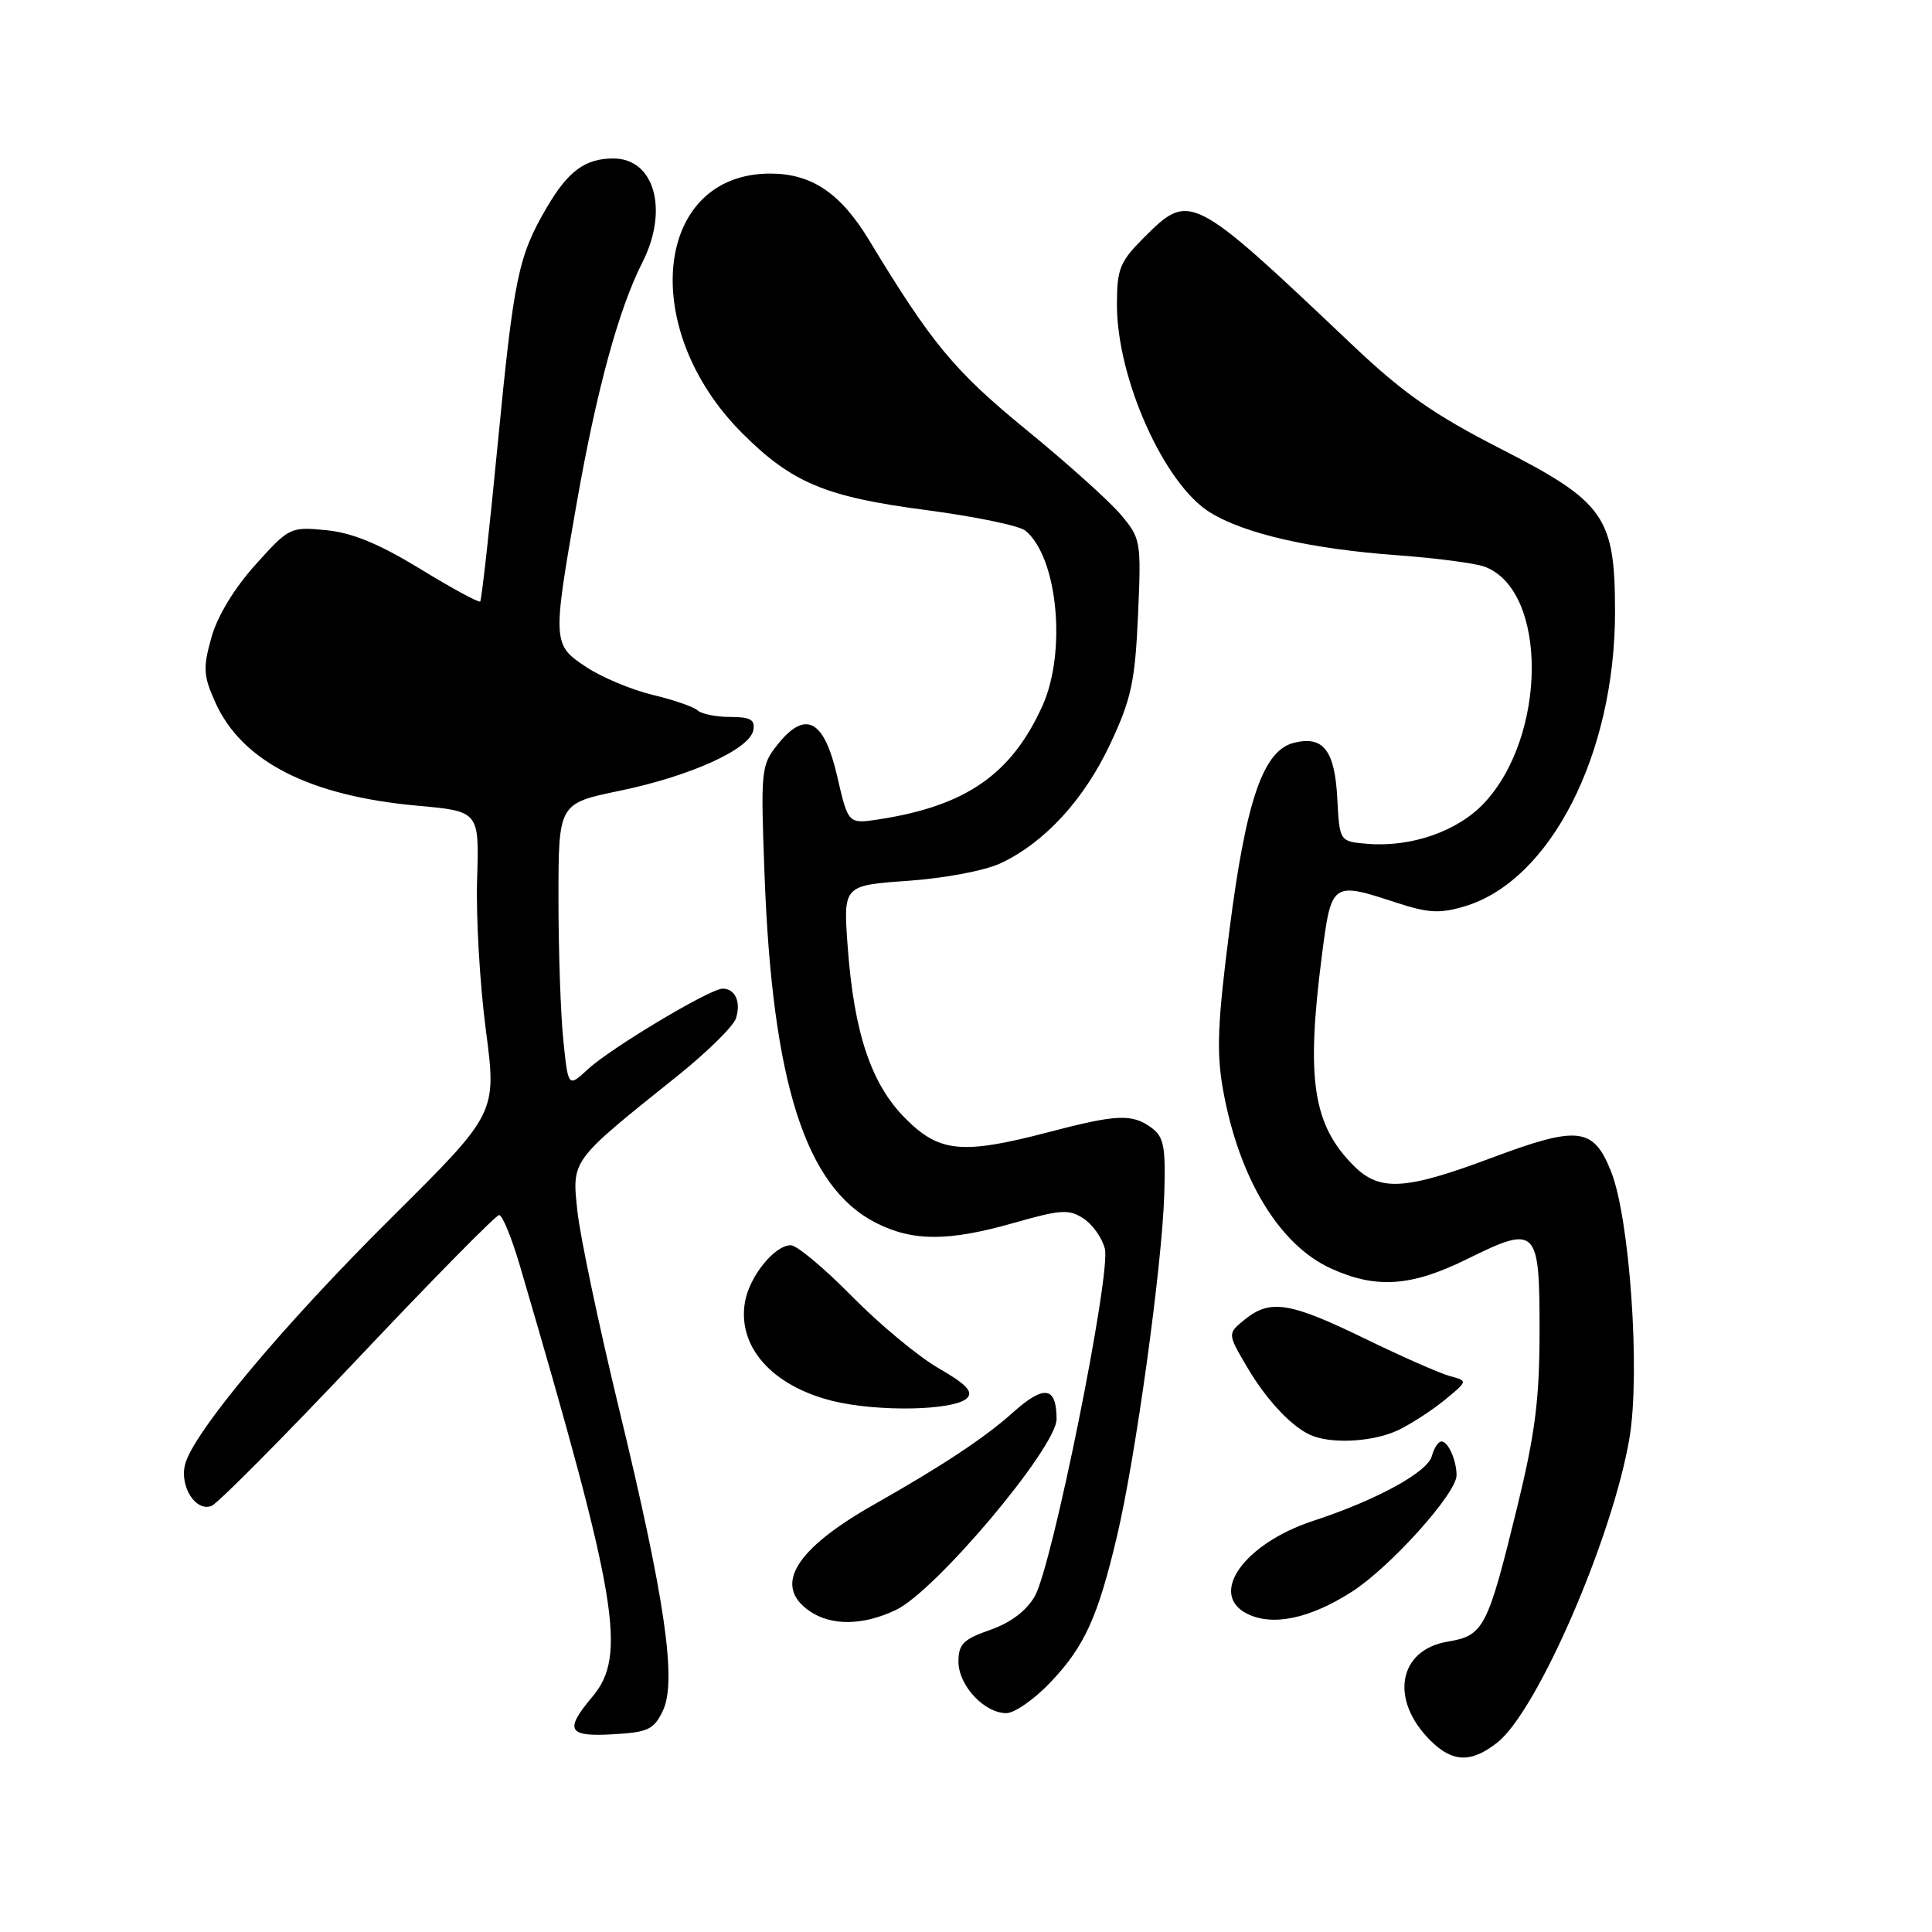 <?xml version="1.0" encoding="UTF-8" standalone="no"?>
<!DOCTYPE svg PUBLIC "-//W3C//DTD SVG 1.1//EN" "http://www.w3.org/Graphics/SVG/1.1/DTD/svg11.dtd" >
<svg xmlns="http://www.w3.org/2000/svg" xmlns:xlink="http://www.w3.org/1999/xlink" version="1.1" viewBox="0 0 256 256">
 <g >
 <path fill="currentColor"
d=" M 198.41 230.89 C 203.71 226.72 213.73 203.61 215.92 190.50 C 217.37 181.83 215.95 161.41 213.46 155.19 C 211.12 149.35 209.10 149.13 197.65 153.42 C 186.20 157.71 182.82 157.91 179.40 154.49 C 173.97 149.07 173.05 143.06 175.13 126.82 C 176.42 116.80 176.43 116.79 185.13 119.64 C 189.27 120.99 190.82 121.07 194.09 120.09 C 205.44 116.69 214.00 99.92 214.00 81.07 C 214.00 68.47 212.63 66.52 198.87 59.48 C 189.93 54.90 185.94 52.11 179.09 45.61 C 157.85 25.48 157.67 25.39 151.53 31.53 C 148.38 34.69 148.00 35.63 148.00 40.38 C 148.00 50.17 154.26 64.14 160.32 67.89 C 164.89 70.72 173.68 72.73 185.00 73.56 C 190.22 73.94 195.51 74.63 196.75 75.10 C 205.10 78.26 205.02 97.54 196.62 106.45 C 193.11 110.16 186.99 112.29 181.18 111.81 C 177.50 111.50 177.50 111.50 177.20 105.83 C 176.87 99.41 175.34 97.45 171.44 98.43 C 167.38 99.44 165.11 106.04 162.91 123.23 C 161.33 135.51 161.17 139.45 162.06 144.41 C 164.17 156.14 169.50 164.96 176.38 168.09 C 182.35 170.80 187.00 170.48 194.36 166.85 C 203.64 162.27 204.00 162.63 204.00 176.24 C 204.00 185.36 203.43 189.88 201.06 199.60 C 197.10 215.79 196.62 216.72 191.80 217.53 C 185.28 218.63 184.12 225.21 189.50 230.59 C 192.46 233.55 194.92 233.64 198.41 230.89 Z  M 87.83 226.69 C 89.71 222.75 88.13 211.89 82.02 186.65 C 79.34 175.57 76.86 163.80 76.51 160.50 C 75.78 153.64 75.56 153.94 89.71 142.61 C 93.67 139.44 97.19 135.98 97.52 134.93 C 98.21 132.76 97.42 131.00 95.75 131.00 C 94.09 131.00 80.93 138.87 77.90 141.68 C 75.29 144.09 75.29 144.09 74.65 137.90 C 74.29 134.49 74.00 126.03 74.00 119.08 C 74.00 106.46 74.00 106.46 82.12 104.78 C 91.50 102.84 99.36 99.27 99.82 96.75 C 100.08 95.37 99.44 95.00 96.77 95.00 C 94.92 95.00 92.97 94.61 92.45 94.14 C 91.93 93.66 89.25 92.73 86.50 92.08 C 83.75 91.42 79.81 89.78 77.75 88.43 C 73.19 85.44 73.17 85.17 76.45 66.47 C 79.05 51.70 81.99 40.92 85.11 34.79 C 88.64 27.85 86.74 21.00 81.28 21.00 C 77.55 21.00 75.29 22.65 72.49 27.43 C 68.66 33.97 68.11 36.62 65.94 58.93 C 64.86 70.17 63.81 79.52 63.63 79.70 C 63.45 79.89 59.86 77.94 55.66 75.37 C 50.20 72.04 46.65 70.58 43.20 70.25 C 38.47 69.79 38.30 69.87 33.84 74.84 C 31.04 77.95 28.79 81.66 28.01 84.48 C 26.88 88.52 26.94 89.54 28.54 93.09 C 32.06 100.90 40.99 105.46 55.31 106.76 C 63.50 107.50 63.50 107.50 63.22 116.50 C 63.06 121.45 63.58 130.45 64.38 136.50 C 65.82 147.50 65.82 147.50 51.95 161.27 C 37.49 175.62 25.57 189.87 24.52 194.06 C 23.79 196.98 25.94 200.35 28.03 199.54 C 28.84 199.23 37.57 190.43 47.44 179.99 C 57.30 169.54 65.72 161.00 66.14 161.00 C 66.57 161.00 67.81 164.04 68.90 167.75 C 81.87 211.93 83.11 219.34 78.50 224.82 C 74.75 229.28 75.23 230.15 81.24 229.80 C 85.87 229.54 86.64 229.17 87.83 226.69 Z  M 139.16 222.95 C 143.71 218.17 145.47 214.30 148.02 203.50 C 150.48 193.09 153.98 167.73 154.27 158.27 C 154.47 151.91 154.22 150.63 152.56 149.42 C 150.01 147.56 147.99 147.64 139.00 150.00 C 127.51 153.01 124.49 152.73 119.99 148.22 C 115.44 143.68 113.16 136.89 112.32 125.41 C 111.73 117.32 111.73 117.32 120.36 116.71 C 125.27 116.36 130.57 115.35 132.65 114.36 C 138.48 111.59 143.68 105.91 147.14 98.52 C 149.91 92.60 150.40 90.30 150.79 81.56 C 151.23 71.69 151.17 71.36 148.51 68.19 C 147.00 66.40 141.34 61.32 135.92 56.89 C 126.46 49.15 123.44 45.51 115.14 31.79 C 111.37 25.58 107.54 23.00 102.06 23.00 C 86.70 23.00 84.49 43.54 98.34 57.39 C 104.93 63.98 109.37 65.84 122.74 67.59 C 129.18 68.44 135.10 69.66 135.88 70.32 C 140.16 73.86 141.36 86.41 138.11 93.57 C 134.00 102.62 127.98 106.79 116.45 108.57 C 112.39 109.19 112.39 109.19 110.93 102.85 C 109.19 95.31 106.72 94.02 103.00 98.70 C 100.85 101.39 100.78 102.08 101.31 116.00 C 102.34 143.50 106.75 157.28 116.04 162.02 C 120.95 164.52 125.68 164.52 134.45 162.01 C 140.56 160.27 141.66 160.20 143.57 161.46 C 144.77 162.24 146.05 164.05 146.40 165.46 C 147.23 168.78 139.44 207.45 137.12 211.50 C 136.01 213.44 133.92 215.02 131.20 215.97 C 127.64 217.21 127.00 217.86 127.00 220.18 C 127.00 223.32 130.42 227.00 133.34 227.00 C 134.42 227.00 137.04 225.18 139.16 222.95 Z  M 118.71 213.33 C 123.97 210.84 140.00 191.79 140.00 188.04 C 140.00 183.70 138.36 183.45 134.21 187.17 C 130.54 190.47 124.88 194.22 115.84 199.34 C 105.35 205.28 102.42 210.08 107.22 213.44 C 110.10 215.46 114.31 215.42 118.71 213.33 Z  M 179.15 210.90 C 184.23 207.64 193.00 197.88 193.00 195.49 C 193.00 193.50 191.89 191.00 191.01 191.00 C 190.58 191.00 190.01 191.87 189.73 192.93 C 189.17 195.07 182.38 198.78 174.01 201.52 C 164.86 204.52 160.08 211.23 165.25 213.83 C 168.62 215.52 173.58 214.48 179.15 210.90 Z  M 185.35 189.46 C 187.08 188.62 189.85 186.81 191.50 185.45 C 194.50 182.98 194.50 182.98 192.12 182.34 C 190.80 181.98 185.71 179.74 180.80 177.35 C 170.90 172.53 168.30 172.12 164.93 174.85 C 162.64 176.71 162.64 176.71 165.22 181.10 C 167.91 185.68 171.42 189.35 174.00 190.29 C 176.93 191.37 182.24 190.98 185.35 189.46 Z  M 128.15 185.25 C 128.99 184.41 128.01 183.39 124.39 181.31 C 121.70 179.76 116.51 175.46 112.87 171.75 C 109.22 168.04 105.58 165.00 104.79 165.00 C 102.64 165.00 99.33 169.09 98.72 172.48 C 97.67 178.39 102.23 183.59 110.23 185.61 C 116.25 187.12 126.48 186.92 128.15 185.25 Z "/>
</g>
</svg>